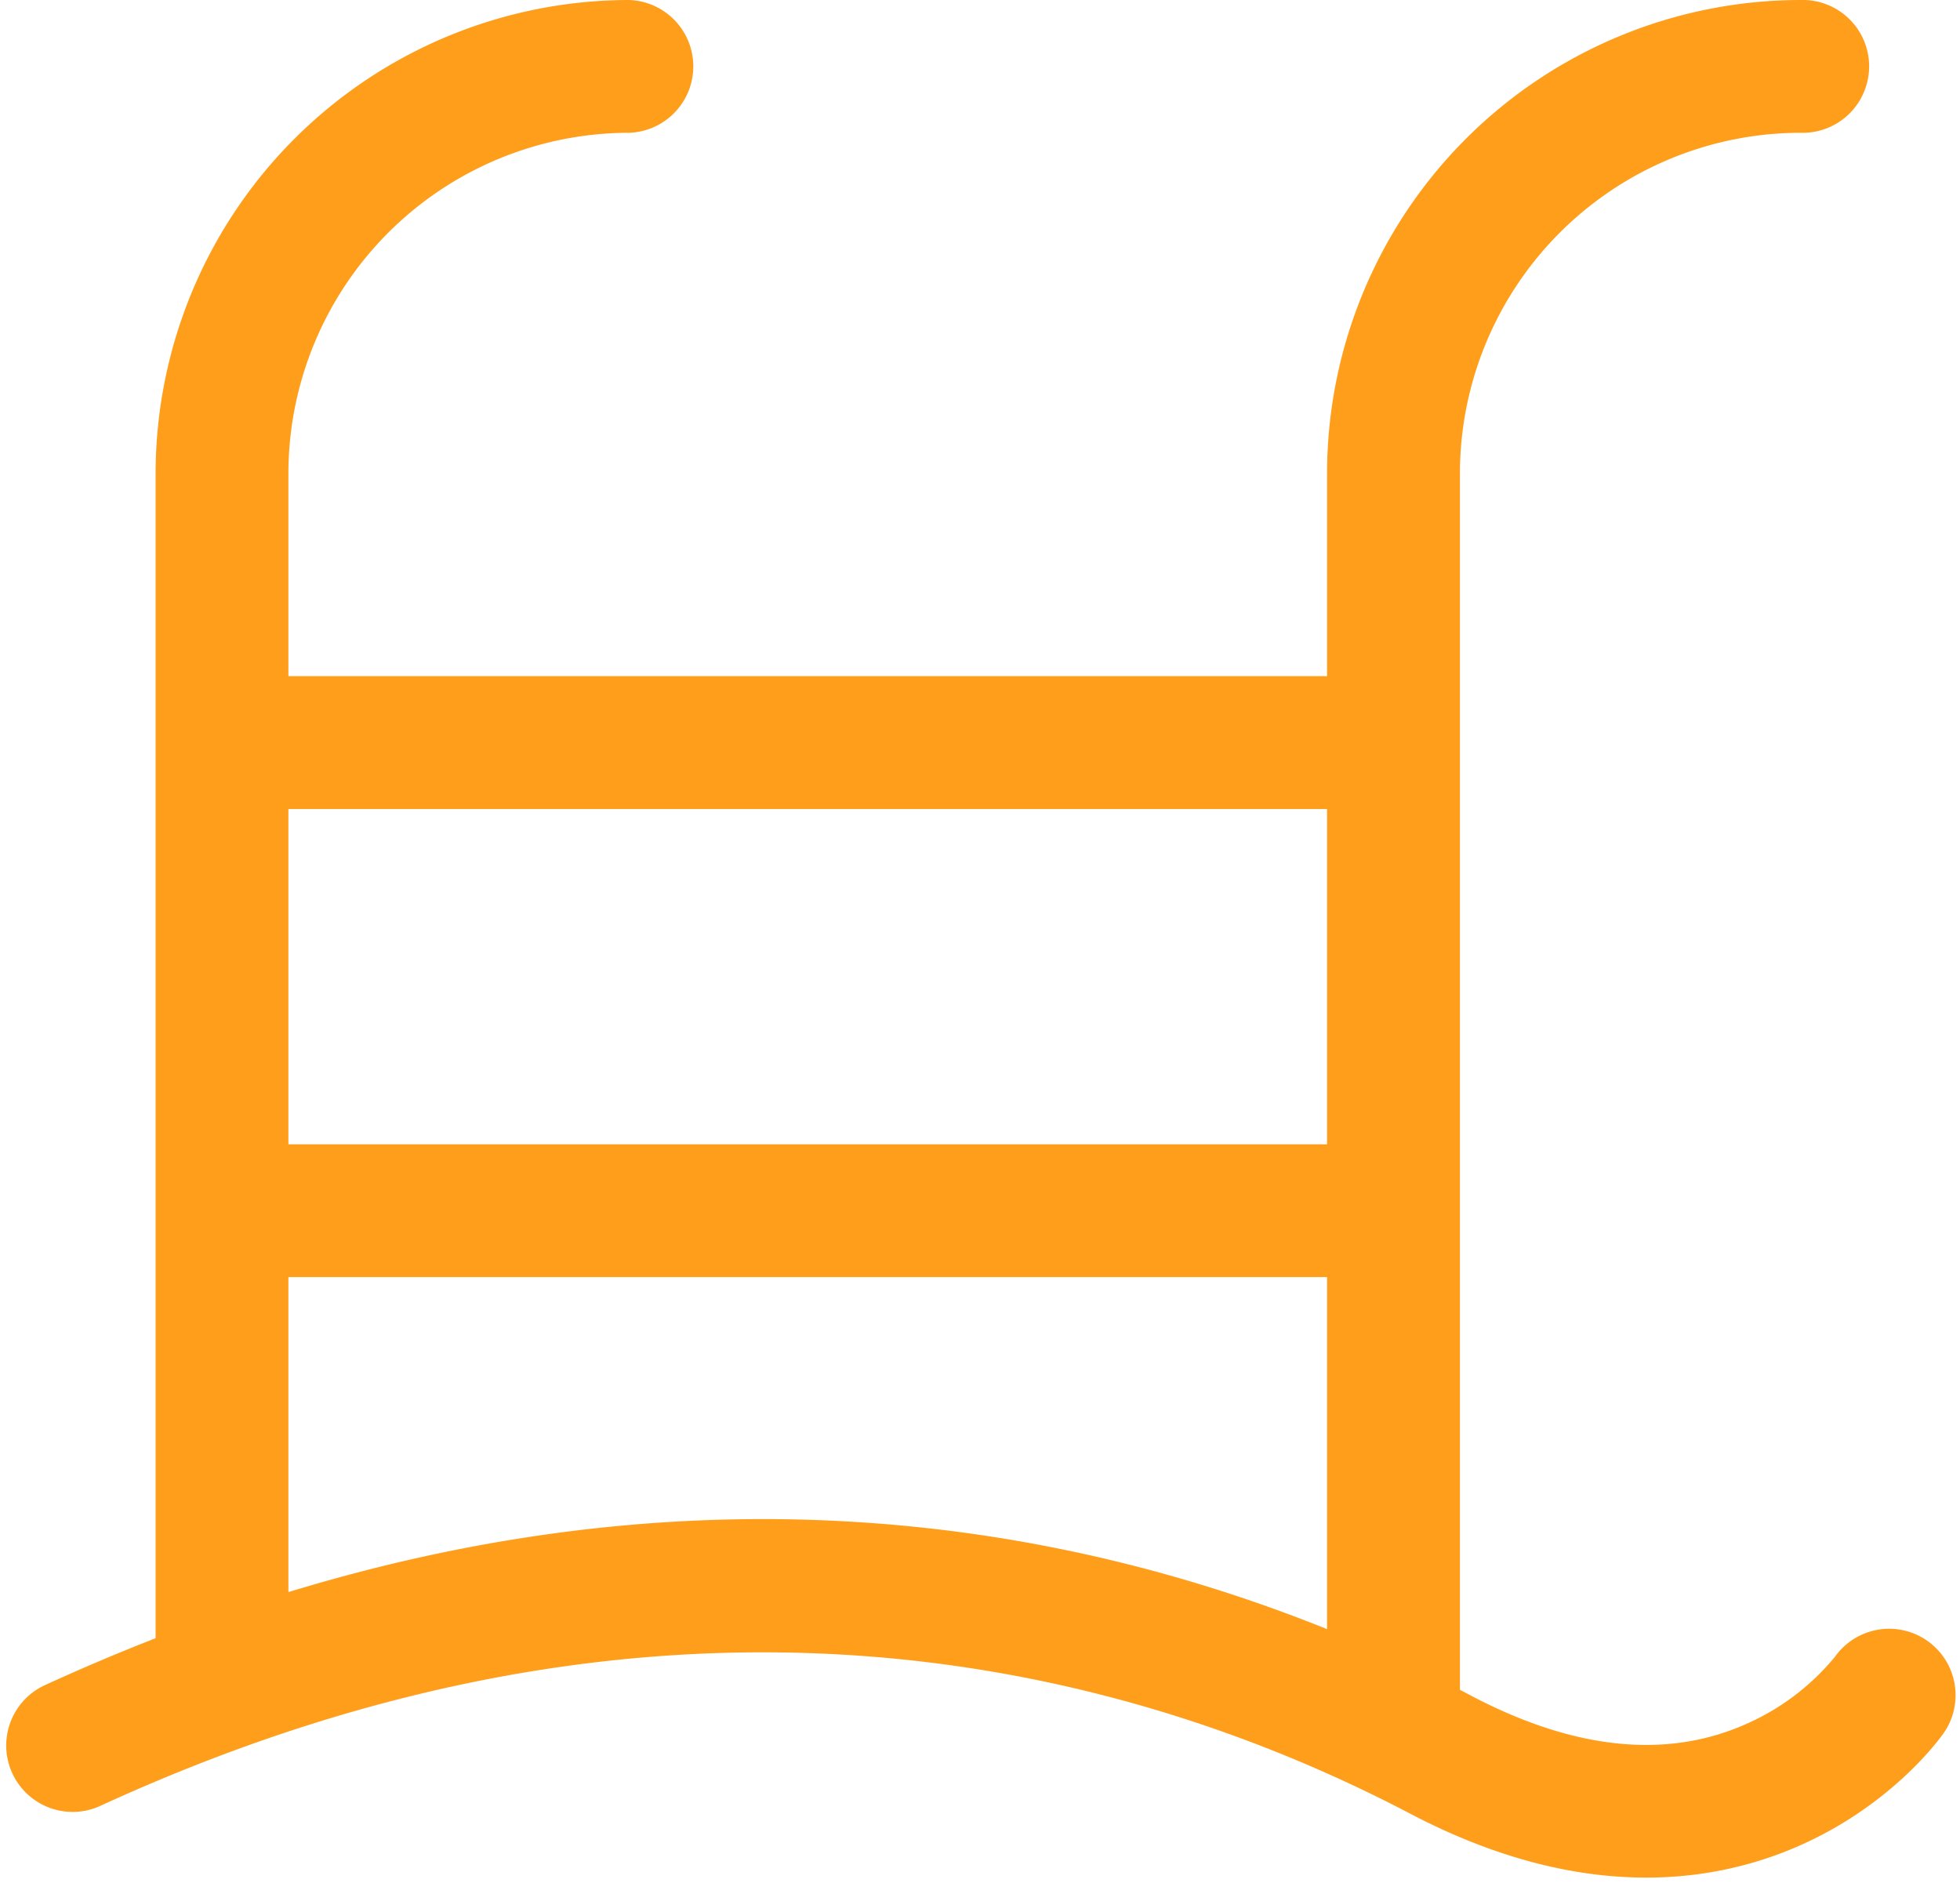 <svg width="28" height="27" fill="none" xmlns="http://www.w3.org/2000/svg"><path d="M27.536 23.445a.949.949 0 00-1.323.227 3.433 3.433 0 01-1.233.944c-1.14.522-2.468.394-3.947-.38a22.62 22.62 0 00-.177-.093V6.763a4.872 4.872 0 014.866-4.866.949.949 0 100-1.897 6.771 6.771 0 00-6.764 6.764V9.66H4.12V6.764a4.872 4.872 0 014.866-4.867.949.949 0 000-1.897 6.771 6.771 0 00-6.763 6.764v16.642a29.18 29.18 0 00-1.608.683.949.949 0 00.794 1.723c8.162-3.757 14.698-2.018 18.743.104 1.284.672 2.412.91 3.366.91.92 0 1.677-.222 2.252-.485 1.267-.58 1.922-1.474 1.993-1.574a.949.949 0 00-.227-1.322zm-8.578-.169c-3.734-1.502-8.802-2.373-14.838-.529v-4.501h14.838v5.03zm0-6.927H4.12v-4.79h14.838v4.79z" fill="#FF9E1B"/></svg>